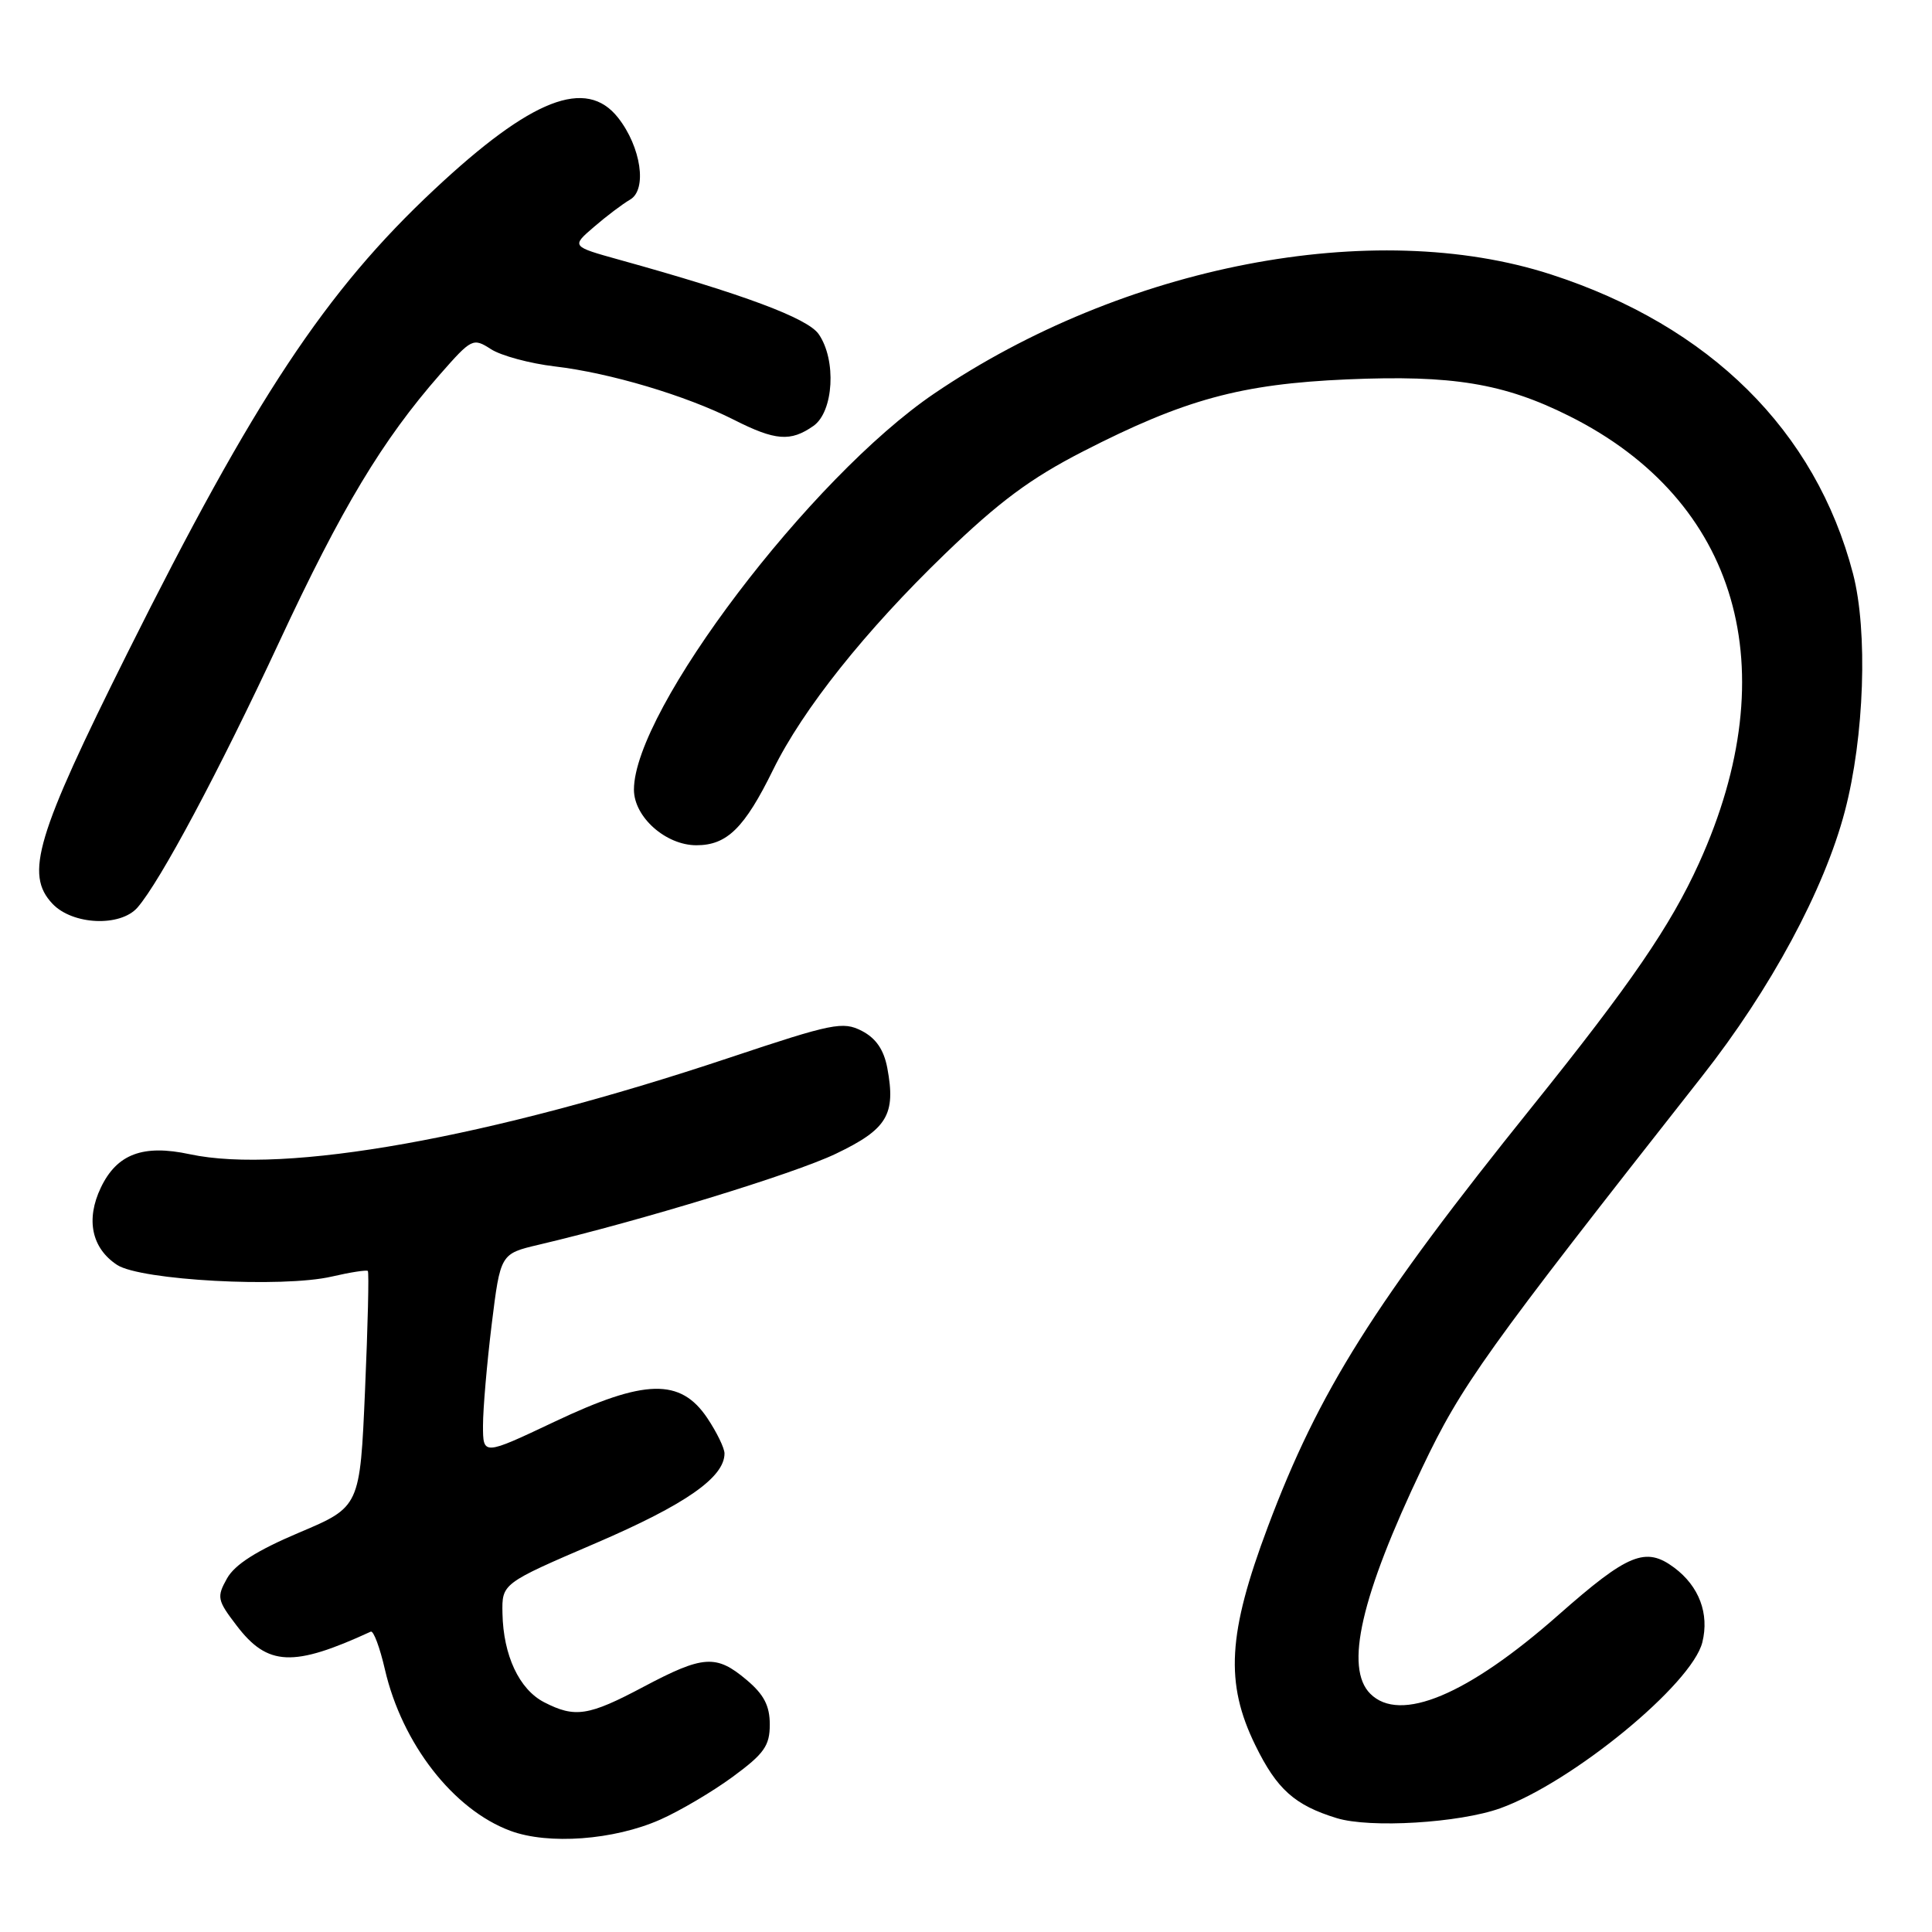 <?xml version="1.0" encoding="UTF-8" standalone="no"?>
<!DOCTYPE svg PUBLIC "-//W3C//DTD SVG 1.1//EN" "http://www.w3.org/Graphics/SVG/1.1/DTD/svg11.dtd" >
<svg xmlns="http://www.w3.org/2000/svg" xmlns:xlink="http://www.w3.org/1999/xlink" version="1.1" viewBox="0 0 256 256">
 <g >
 <path fill="currentColor"
d=" M 87.46 241.12 C 90.07 239.97 94.40 237.41 97.10 235.43 C 101.26 232.37 102.00 231.33 102.00 228.50 C 102.00 226.02 101.22 224.52 98.92 222.59 C 94.90 219.20 93.18 219.32 85.29 223.50 C 77.97 227.39 76.19 227.66 72.09 225.55 C 68.79 223.84 66.69 219.34 66.58 213.79 C 66.50 209.82 66.50 209.82 79.00 204.45 C 90.83 199.36 96.00 195.76 96.00 192.59 C 96.00 191.88 94.97 189.77 93.72 187.90 C 90.16 182.60 85.45 182.71 73.49 188.38 C 64.00 192.87 64.00 192.87 64.00 188.88 C 64.00 186.68 64.52 180.66 65.15 175.50 C 66.31 166.13 66.31 166.13 71.40 164.93 C 84.91 161.75 105.12 155.57 110.73 152.89 C 117.57 149.62 118.73 147.70 117.57 141.50 C 117.11 139.09 116.07 137.57 114.20 136.60 C 111.69 135.31 110.34 135.58 96.63 140.16 C 64.76 150.80 37.71 155.63 25.14 152.94 C 18.94 151.61 15.49 152.91 13.36 157.37 C 11.34 161.60 12.15 165.40 15.52 167.61 C 18.64 169.65 37.44 170.67 43.97 169.15 C 46.43 168.58 48.58 168.25 48.74 168.41 C 48.91 168.57 48.74 175.67 48.37 184.19 C 47.70 199.67 47.70 199.67 39.63 203.08 C 34.01 205.46 31.11 207.31 30.08 209.15 C 28.70 211.62 28.78 212.03 31.35 215.39 C 35.46 220.79 38.84 220.94 49.13 216.20 C 49.49 216.04 50.33 218.29 51.00 221.20 C 53.27 231.04 60.06 239.78 67.62 242.59 C 72.67 244.47 81.35 243.82 87.46 241.12 Z  M 198.78 239.61 C 208.35 236.17 224.19 223.16 225.57 217.61 C 226.51 213.82 225.14 210.18 221.84 207.72 C 218.05 204.90 215.73 205.85 206.50 213.99 C 194.47 224.61 185.50 228.36 181.57 224.43 C 178.15 221.01 180.32 211.53 188.44 194.50 C 193.66 183.53 196.78 179.17 225.52 142.63 C 234.62 131.07 241.73 117.87 244.45 107.50 C 247.04 97.67 247.52 83.61 245.53 76.00 C 240.58 57.06 226.56 43.18 205.50 36.36 C 181.97 28.74 148.85 35.14 123.80 52.14 C 107.39 63.27 84.00 94.12 84.00 104.63 C 84.00 108.25 88.21 112.00 92.28 112.00 C 96.33 112.00 98.65 109.72 102.44 102.00 C 106.37 93.99 114.65 83.59 125.22 73.39 C 132.38 66.48 136.56 63.38 143.50 59.82 C 156.95 52.92 164.44 50.88 178.50 50.27 C 192.44 49.67 199.26 50.79 207.92 55.12 C 230.32 66.31 236.81 88.62 225.13 114.37 C 221.37 122.66 216.07 130.39 203.07 146.57 C 182.07 172.68 174.75 184.31 168.00 202.30 C 162.68 216.46 162.30 223.01 166.34 231.26 C 169.19 237.09 171.55 239.20 177.12 240.91 C 181.54 242.27 193.36 241.55 198.78 239.61 Z  M 18.22 120.25 C 21.23 116.79 29.03 102.18 36.99 85.08 C 45.27 67.29 50.68 58.30 58.31 49.60 C 62.50 44.83 62.68 44.74 65.06 46.27 C 66.40 47.13 70.20 48.16 73.50 48.55 C 80.83 49.41 90.89 52.41 97.22 55.61 C 102.74 58.41 104.75 58.56 107.78 56.44 C 110.47 54.56 110.86 47.68 108.47 44.26 C 106.99 42.15 98.50 38.98 82.10 34.43 C 75.70 32.65 75.70 32.65 78.69 30.08 C 80.33 28.66 82.49 27.03 83.49 26.45 C 85.78 25.13 84.95 19.48 81.90 15.60 C 77.67 10.23 70.43 13.05 57.56 25.10 C 43.16 38.56 33.68 52.89 16.90 86.50 C 4.78 110.79 3.27 115.85 6.95 119.75 C 9.61 122.57 15.95 122.85 18.22 120.25 Z "/>
</g>
</svg>